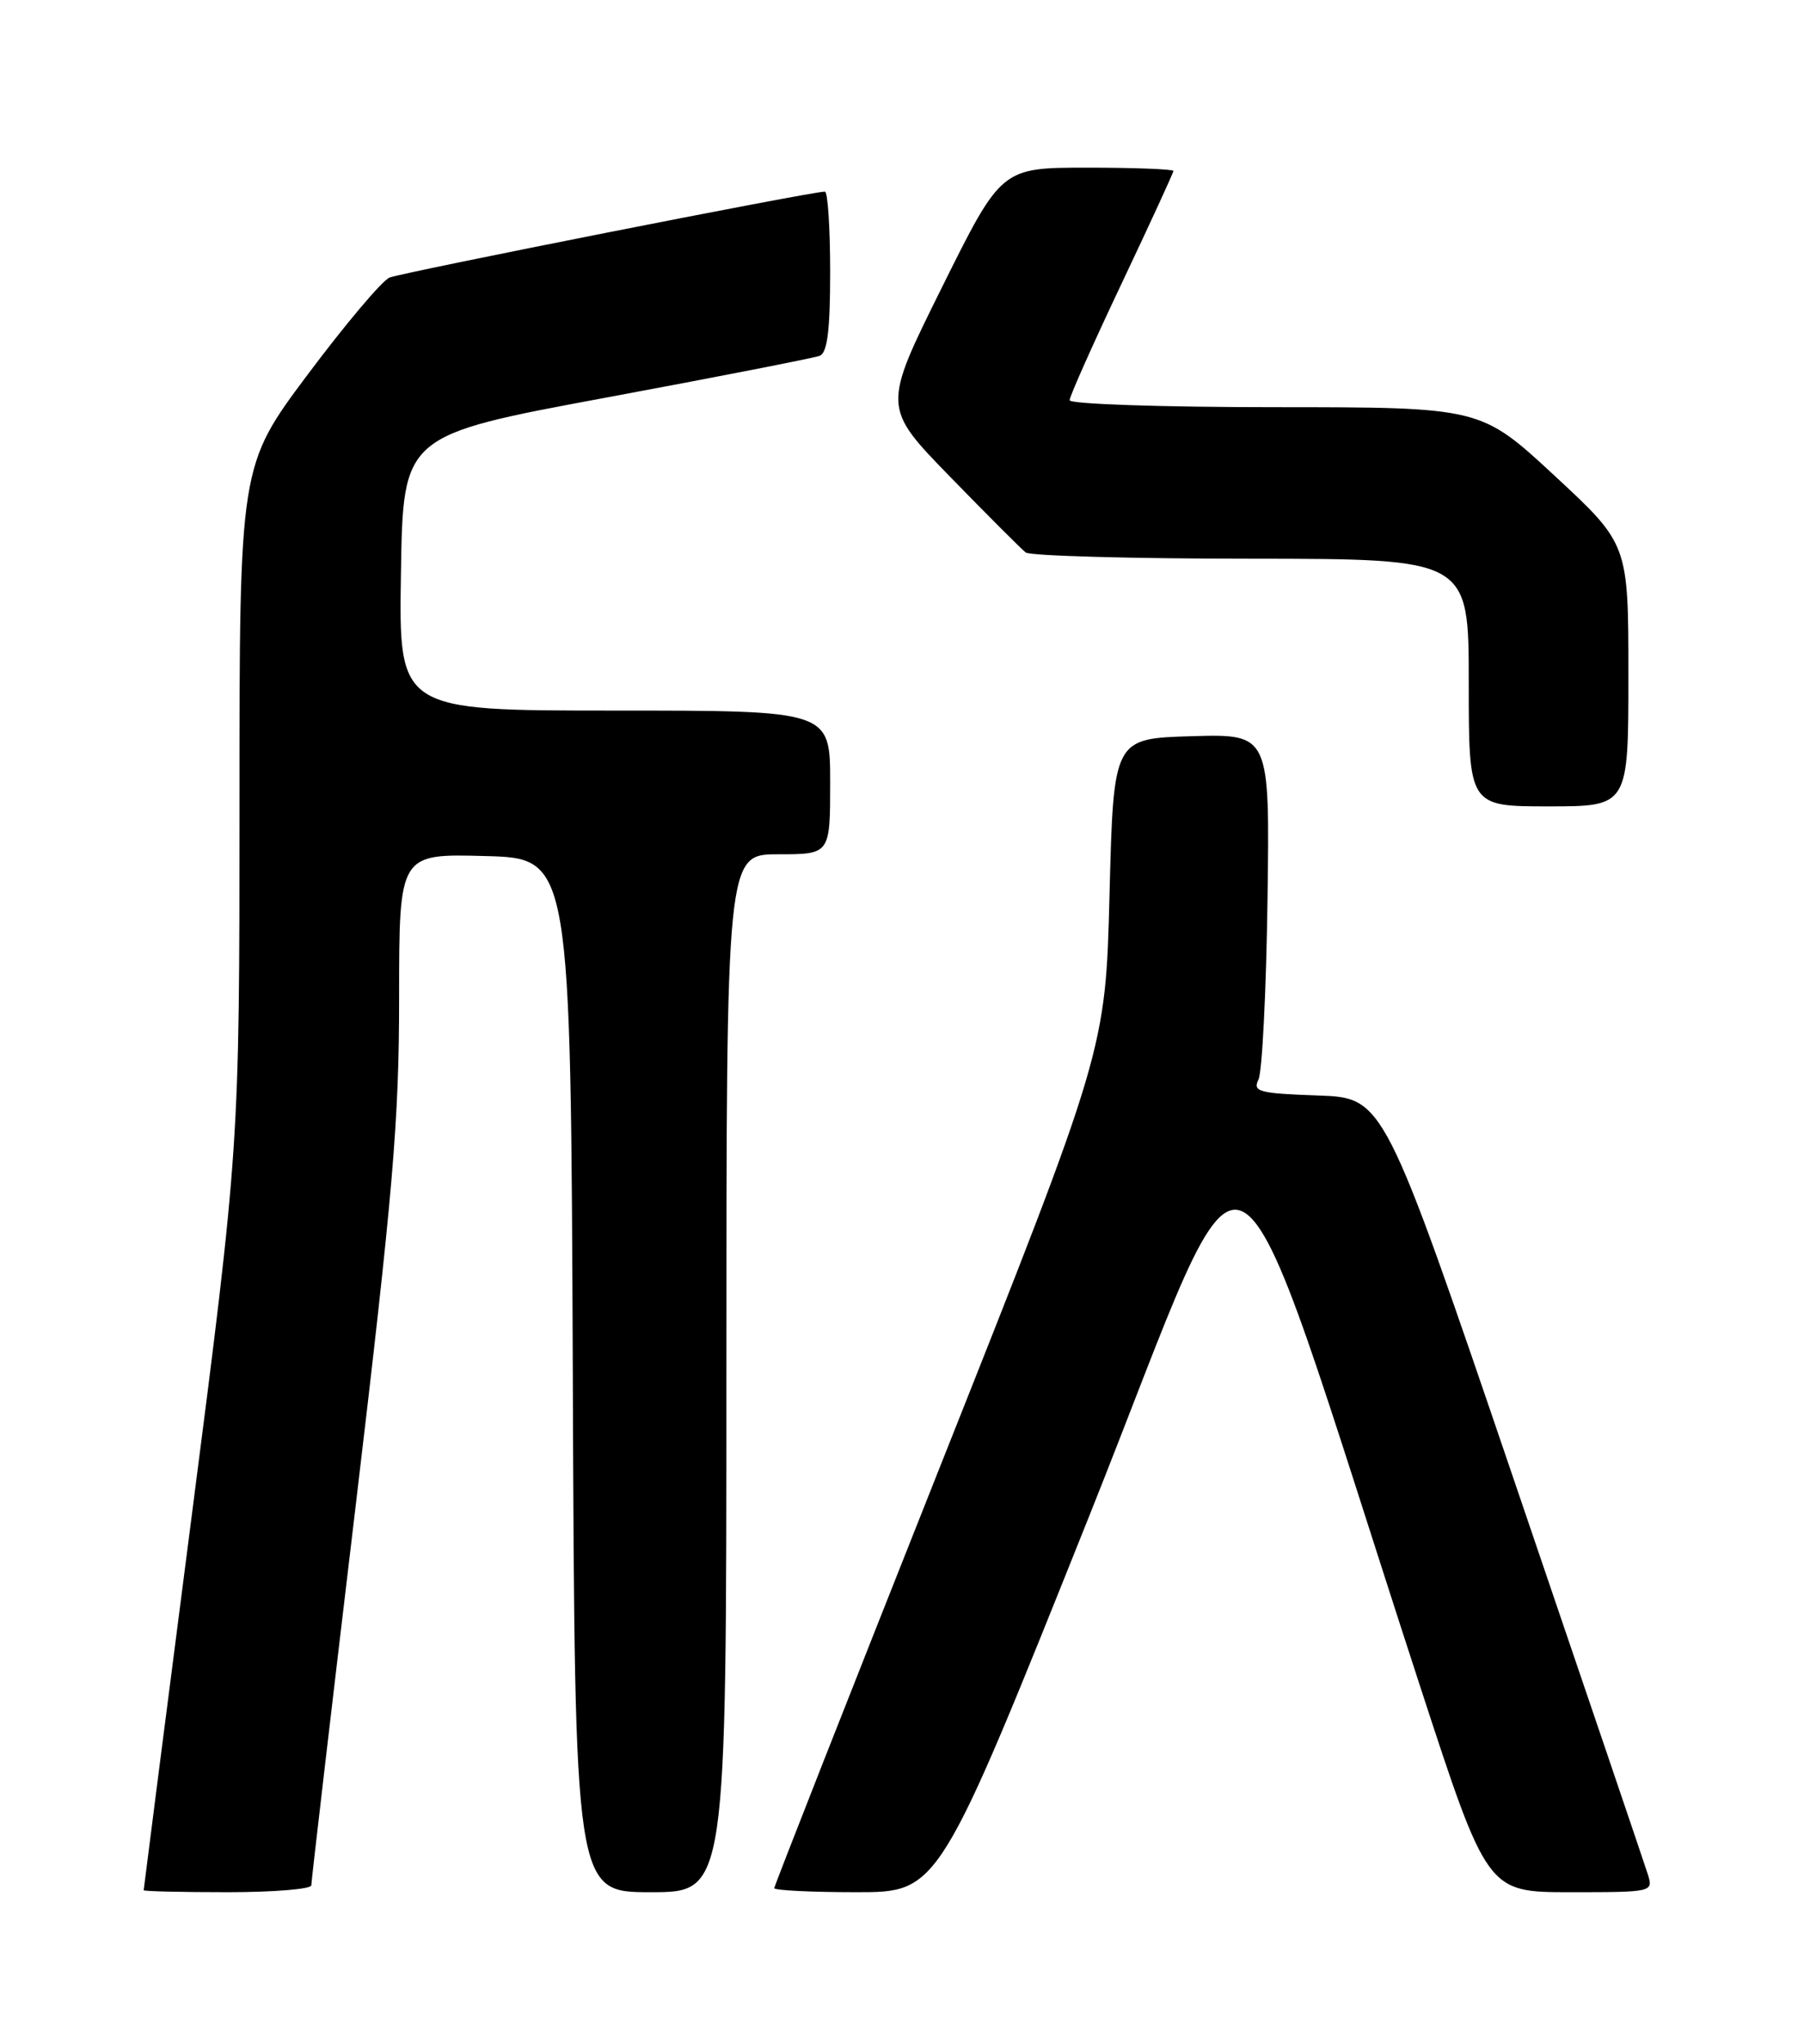 <?xml version="1.0" encoding="UTF-8" standalone="no"?>
<!DOCTYPE svg PUBLIC "-//W3C//DTD SVG 1.1//EN" "http://www.w3.org/Graphics/SVG/1.1/DTD/svg11.dtd" >
<svg xmlns="http://www.w3.org/2000/svg" xmlns:xlink="http://www.w3.org/1999/xlink" version="1.1" viewBox="0 0 226 256">
 <g >
 <path fill="currentColor"
d=" M 39.00 236.14 C 39.00 235.66 41.47 214.49 44.50 189.09 C 49.25 149.20 50.00 140.46 50.00 124.92 C 50.00 106.93 50.00 106.93 60.75 107.22 C 71.50 107.50 71.50 107.50 71.76 172.25 C 72.01 237.00 72.01 237.00 81.51 237.00 C 91.00 237.00 91.00 237.00 91.00 172.00 C 91.00 107.00 91.00 107.00 97.50 107.00 C 104.00 107.00 104.00 107.00 104.00 98.00 C 104.00 89.00 104.00 89.00 76.98 89.00 C 49.95 89.00 49.95 89.00 50.23 71.76 C 50.50 54.52 50.50 54.52 75.93 49.80 C 89.92 47.20 101.96 44.84 102.68 44.57 C 103.65 44.20 104.00 41.40 104.00 34.03 C 104.00 28.51 103.70 24.00 103.34 24.00 C 101.62 24.00 50.29 34.14 48.79 34.77 C 47.85 35.17 43.24 40.64 38.54 46.92 C 30.00 58.34 30.00 58.34 30.00 100.92 C 30.00 143.50 30.00 143.50 24.00 190.00 C 20.70 215.57 18.00 236.61 18.00 236.75 C 18.00 236.89 22.72 237.00 28.50 237.00 C 34.28 237.00 39.00 236.61 39.00 236.14 Z  M 136.50 189.77 C 157.67 136.80 152.81 134.28 177.92 211.25 C 186.32 237.00 186.32 237.00 196.73 237.00 C 207.06 237.00 207.13 236.98 206.43 234.75 C 206.04 233.51 198.44 211.12 189.54 185.00 C 173.36 137.50 173.36 137.50 165.09 137.21 C 157.68 136.95 156.91 136.74 157.66 135.21 C 158.12 134.27 158.63 124.15 158.79 112.71 C 159.08 91.93 159.08 91.93 149.29 92.21 C 139.50 92.50 139.50 92.50 139.00 112.00 C 138.50 131.50 138.50 131.50 117.75 183.74 C 106.34 212.48 97.00 236.21 97.00 236.49 C 97.00 236.77 101.64 237.00 107.31 237.00 C 117.61 237.00 117.61 237.00 136.50 189.77 Z  M 204.00 84.58 C 204.00 68.16 204.00 68.16 194.75 59.58 C 185.50 51.01 185.50 51.01 159.75 51.00 C 145.59 51.00 134.00 50.61 134.00 50.13 C 134.00 49.64 136.93 43.08 140.50 35.54 C 144.07 28.00 147.00 21.64 147.00 21.41 C 147.00 21.19 142.15 21.00 136.22 21.00 C 125.45 21.00 125.45 21.00 118.00 36.00 C 110.55 51.01 110.55 51.01 119.03 59.72 C 123.69 64.51 127.95 68.77 128.50 69.20 C 129.05 69.62 141.76 69.98 156.75 69.98 C 184.00 70.00 184.00 70.00 184.00 85.50 C 184.00 101.00 184.00 101.00 194.00 101.00 C 204.00 101.00 204.00 101.00 204.00 84.58 Z "/>
</g>
</svg>